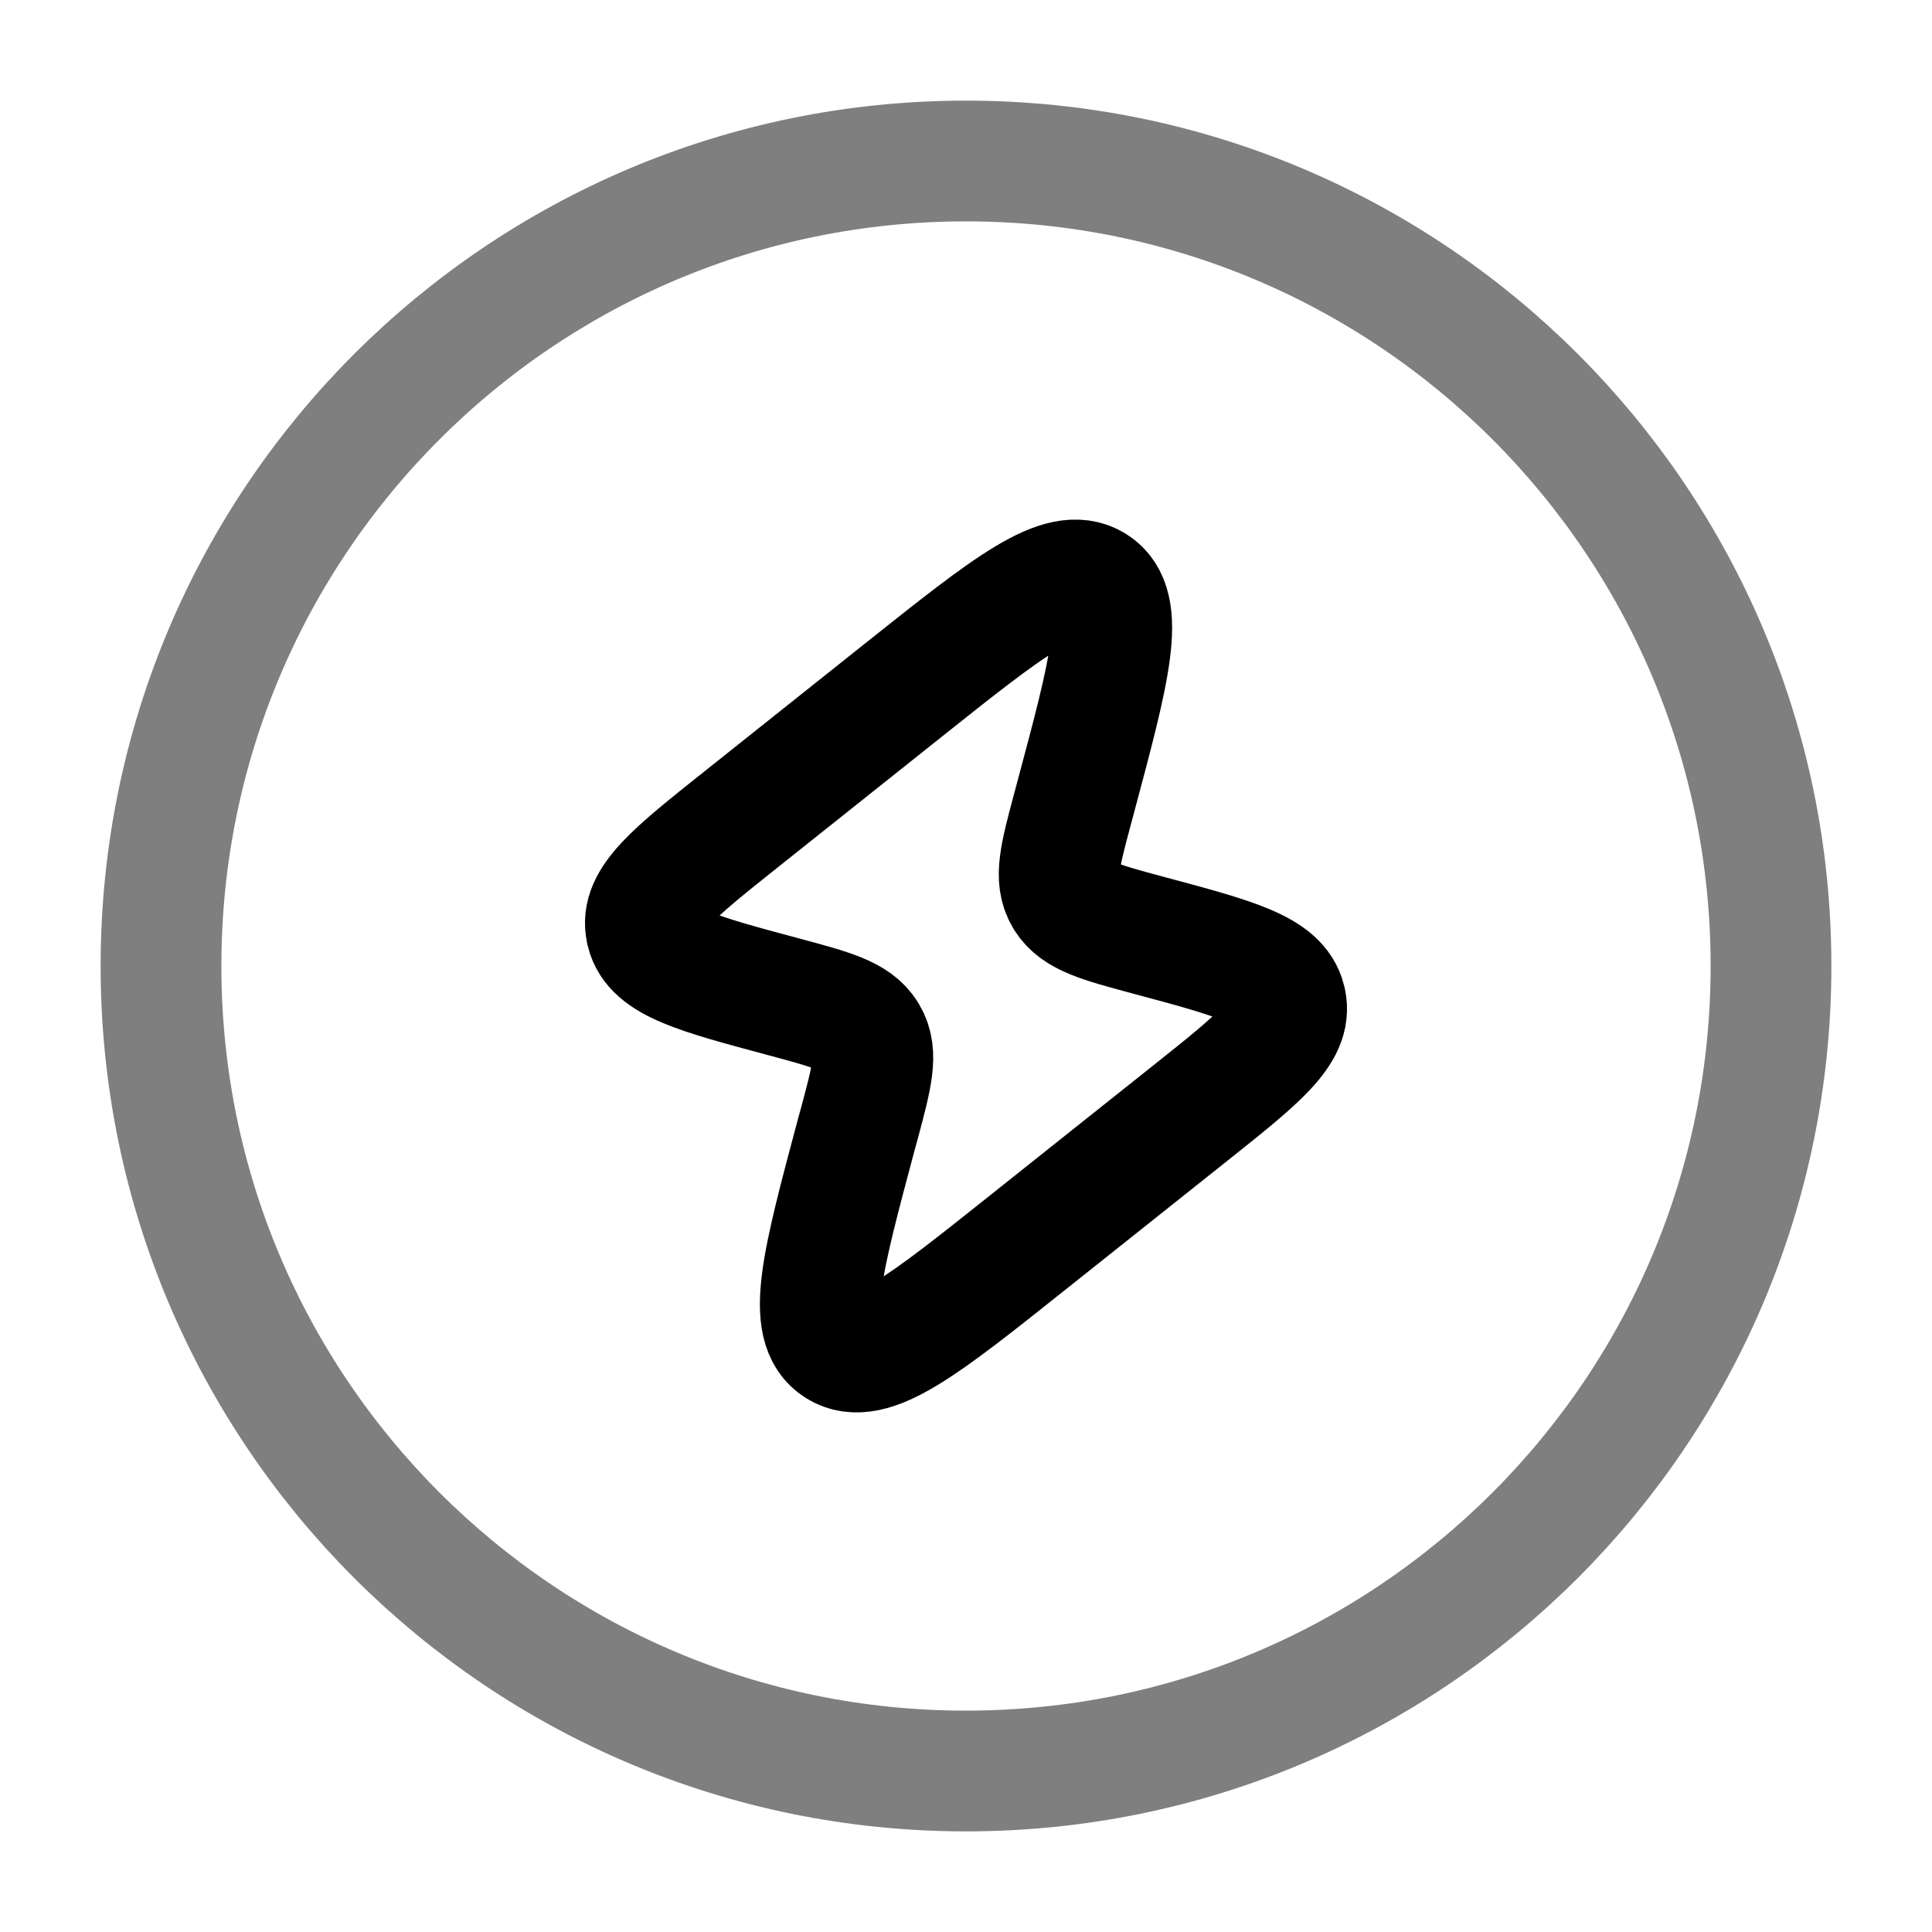 <svg width="24" height="24" viewBox="0 0 24 24" fill="none" xmlns="http://www.w3.org/2000/svg">
<path d="M9.212 10.174L11.227 8.569C12.53 7.532 13.181 7.013 13.591 7.269C14 7.525 13.787 8.318 13.362 9.905L13.322 10.054C13.169 10.627 13.092 10.913 13.227 11.141L13.234 11.153C13.374 11.379 13.672 11.458 14.267 11.618C15.339 11.905 15.875 12.049 15.969 12.422C15.97 12.428 15.972 12.435 15.973 12.441C16.056 12.817 15.633 13.153 14.787 13.827L12.772 15.431C11.47 16.468 10.819 16.987 10.409 16.731C10 16.475 10.213 15.682 10.637 14.095L10.678 13.946C10.831 13.373 10.908 13.087 10.773 12.859L10.766 12.847C10.626 12.621 10.328 12.542 9.733 12.382C8.661 12.095 8.125 11.951 8.031 11.578C8.03 11.572 8.028 11.565 8.027 11.559C7.944 11.183 8.367 10.847 9.212 10.174Z" stroke="currentColor" stroke-width="1.5"/>
<path opacity="0.5" d="M2 12C2 6.477 6.477 2 12 2C17.523 2 22 6.477 22 12C22 17.523 17.523 22 12 22C6.477 22 2 17.523 2 12Z" stroke="currentColor" stroke-width="1.5"/>
</svg>
